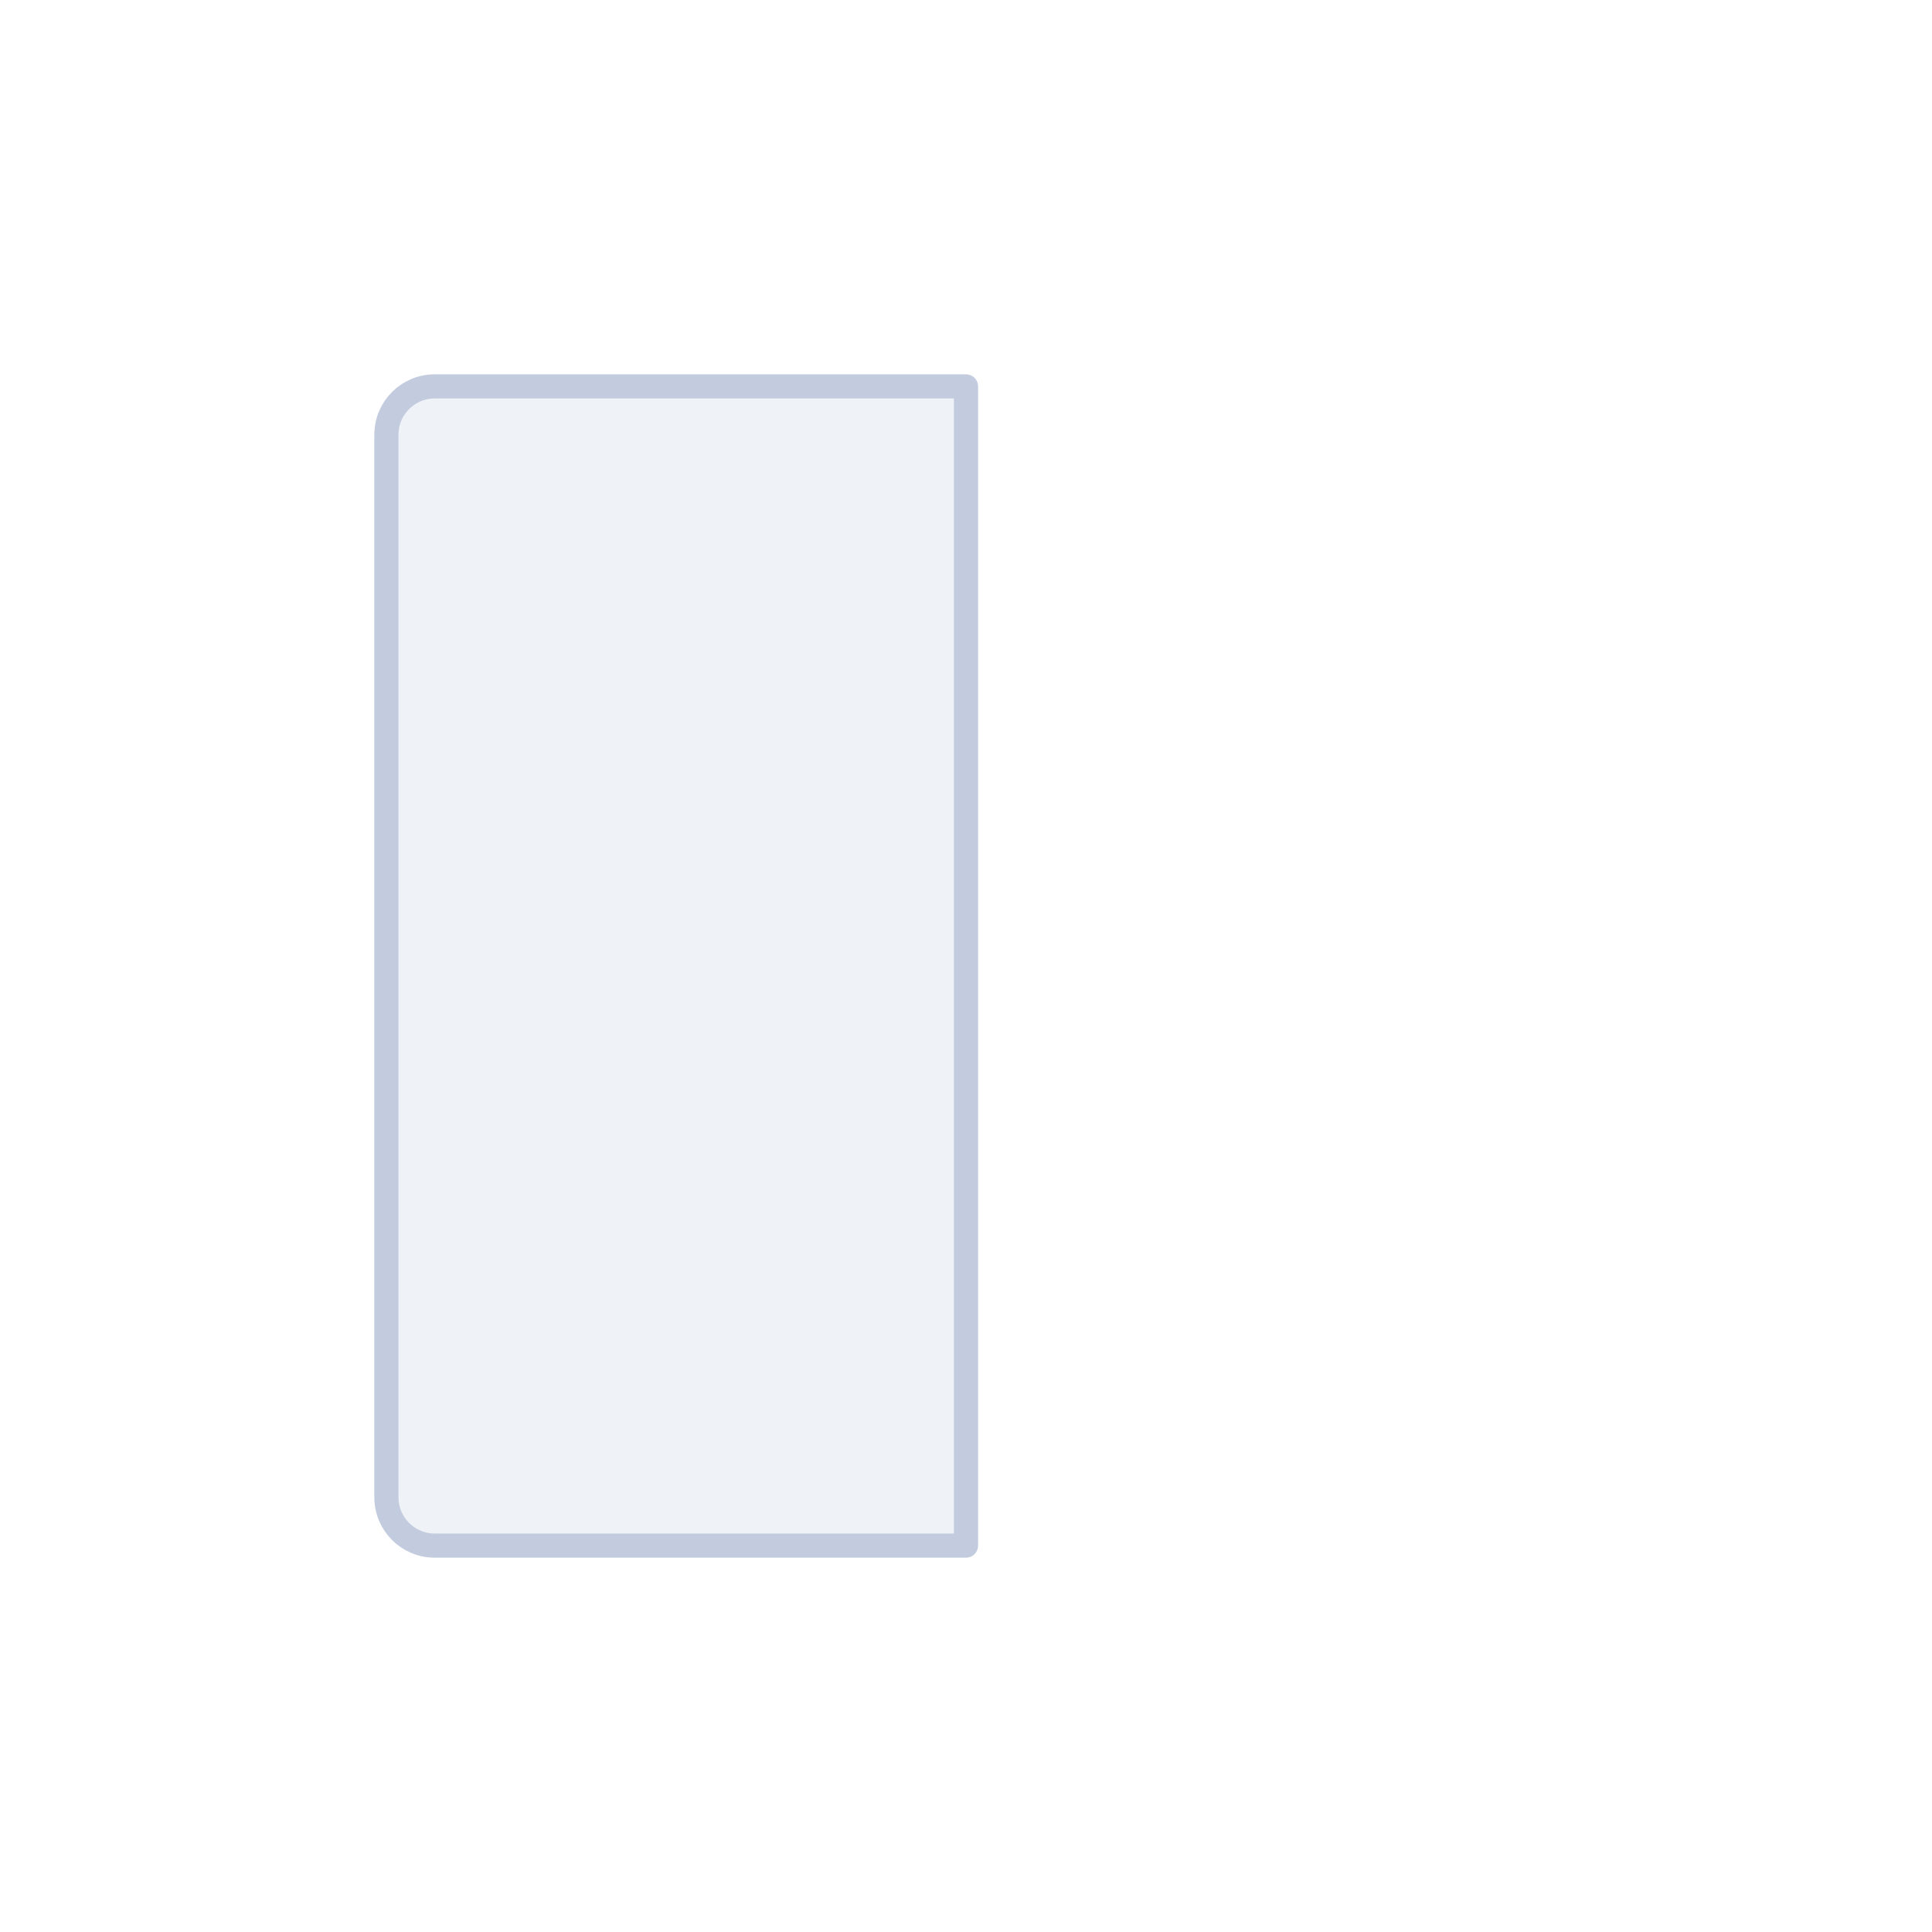 <svg width="80" height="80" viewBox="0 0 80 80" fill="none" xmlns="http://www.w3.org/2000/svg">
  <path d="M18 64H40L40 16H18C16.895 16 16 16.895 16 18V62C16 63.105 16.895 64 18 64Z" fill="#C2CCDE" fill-opacity="0.25" stroke="#C2CCDE" stroke-linecap="round" stroke-linejoin="round" />
</svg>